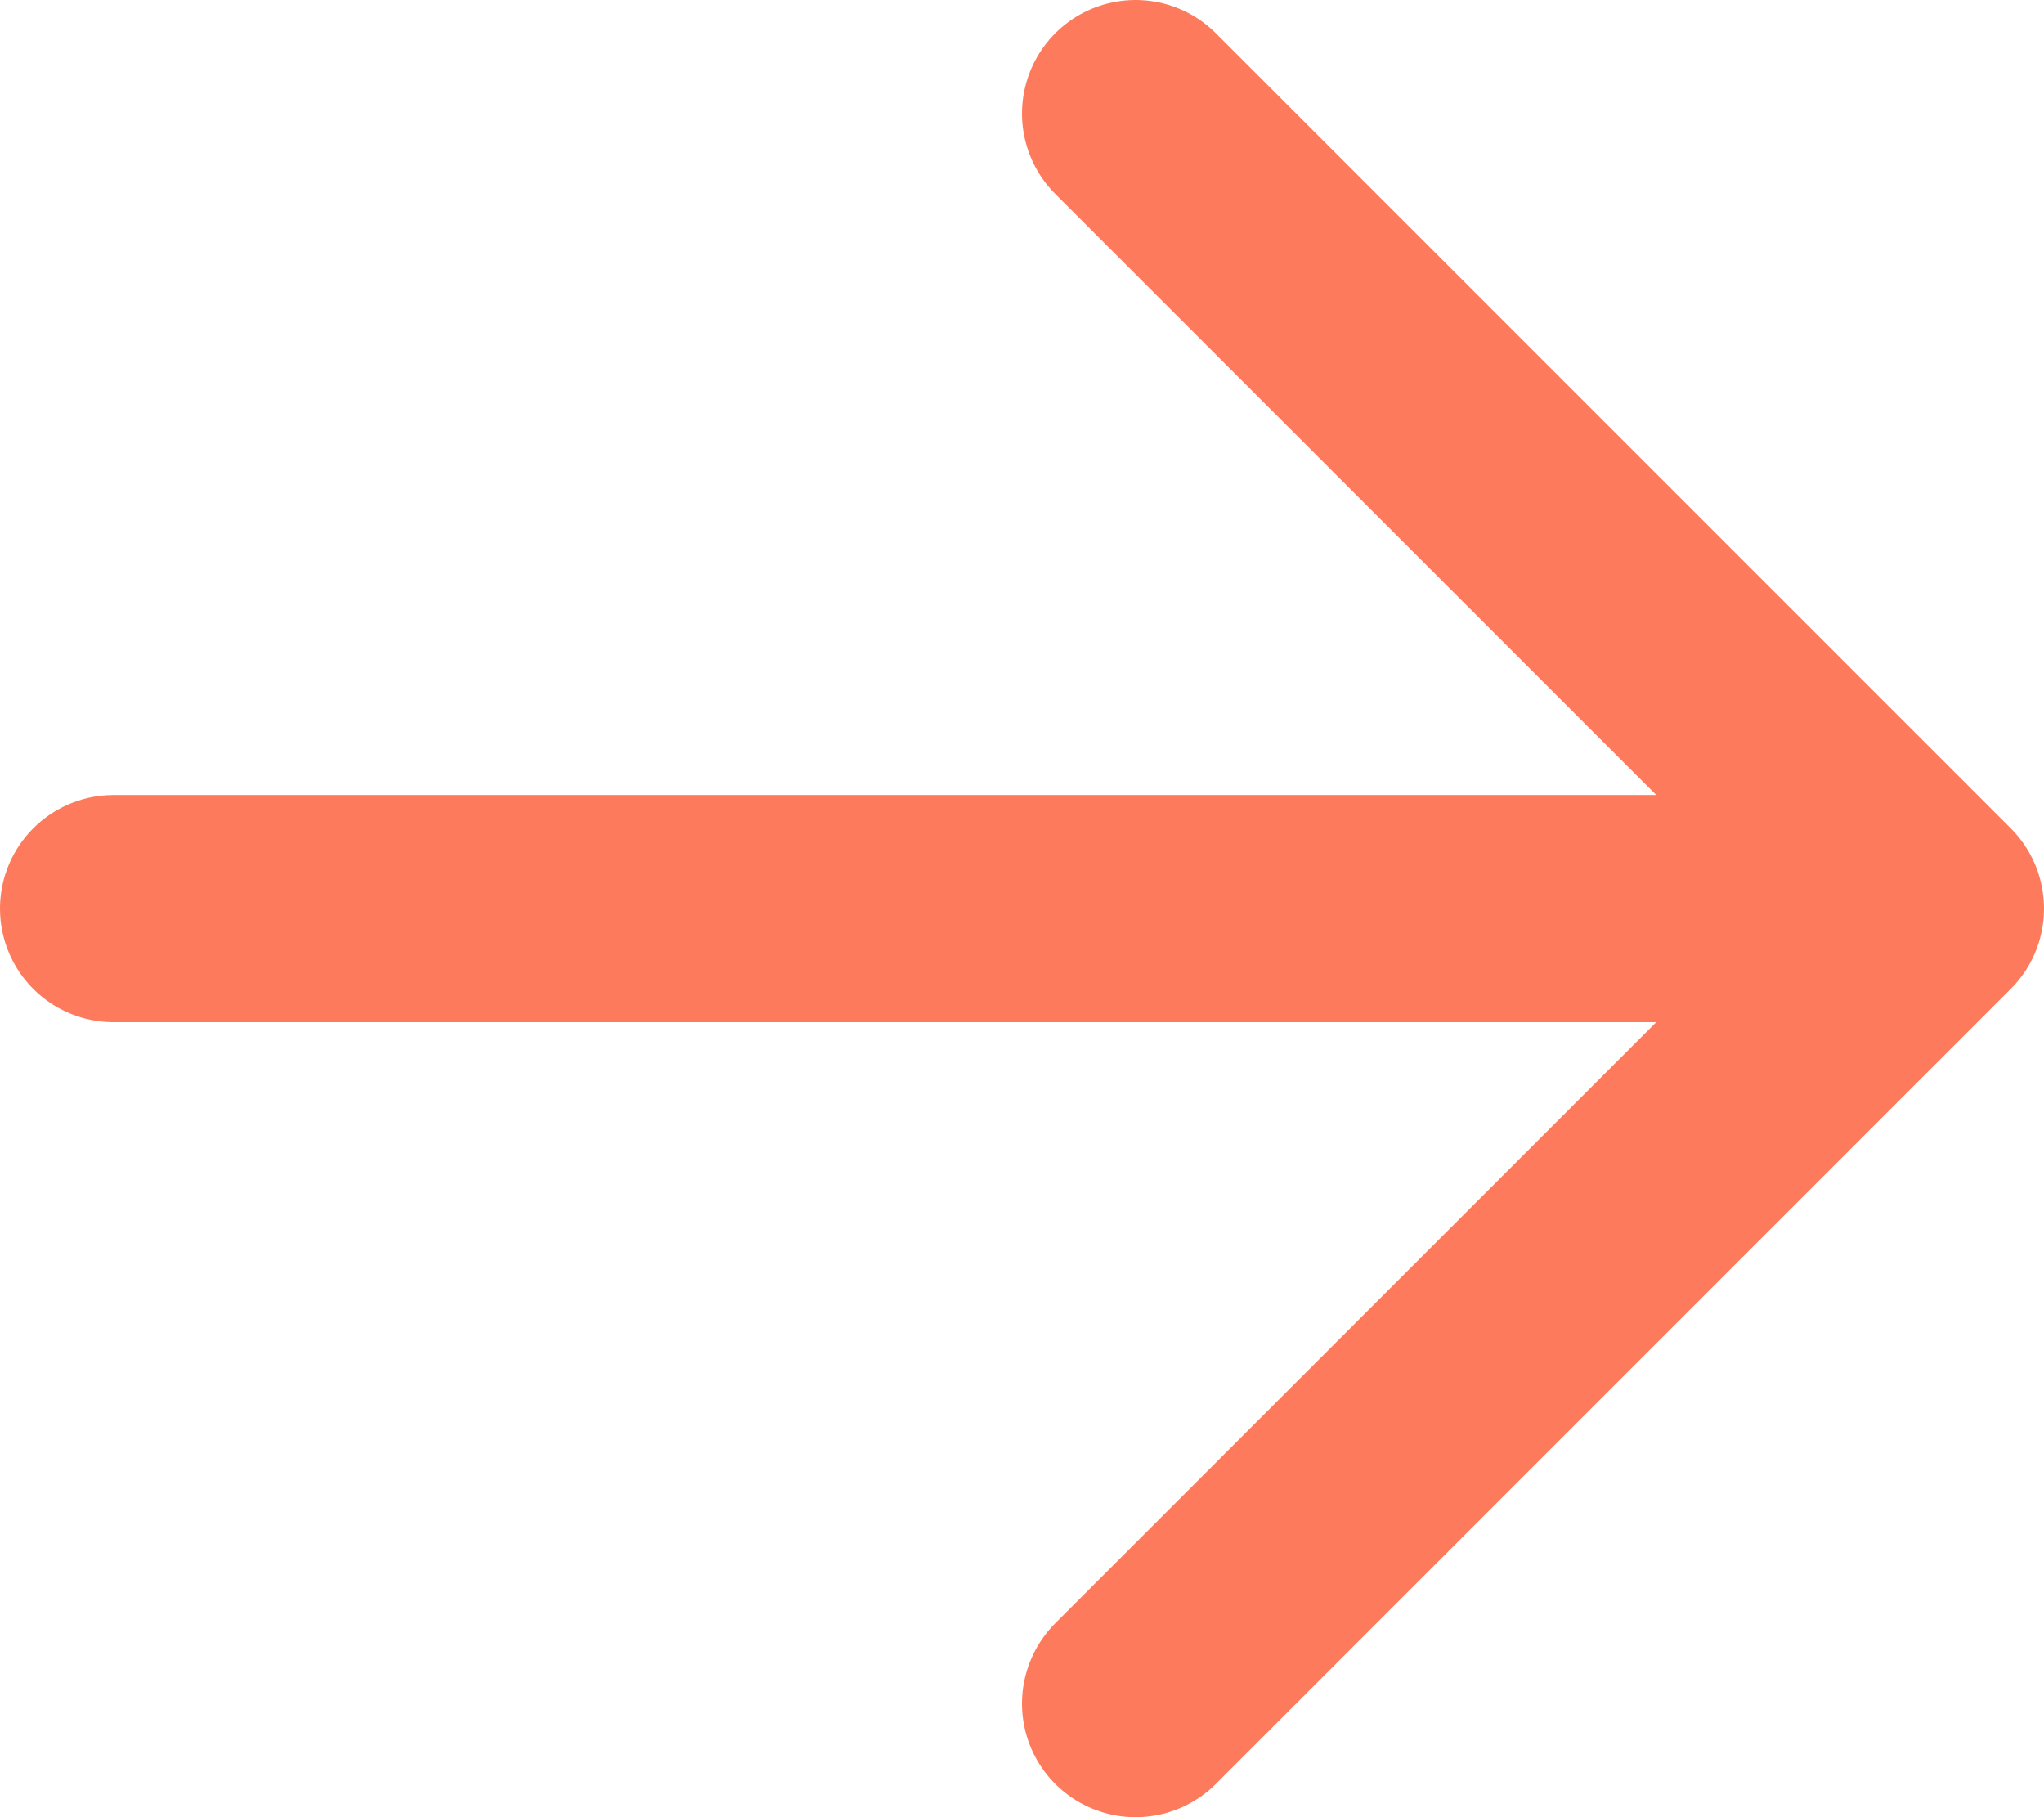 <svg width="18" height="16" viewBox="0 0 18 16" fill="none" xmlns="http://www.w3.org/2000/svg">
<path d="M10 1L17 8L10 15M1 8H17H1Z" stroke="#FD7B5C" stroke-width="2" stroke-linecap="round" stroke-linejoin="round"/>
</svg>
